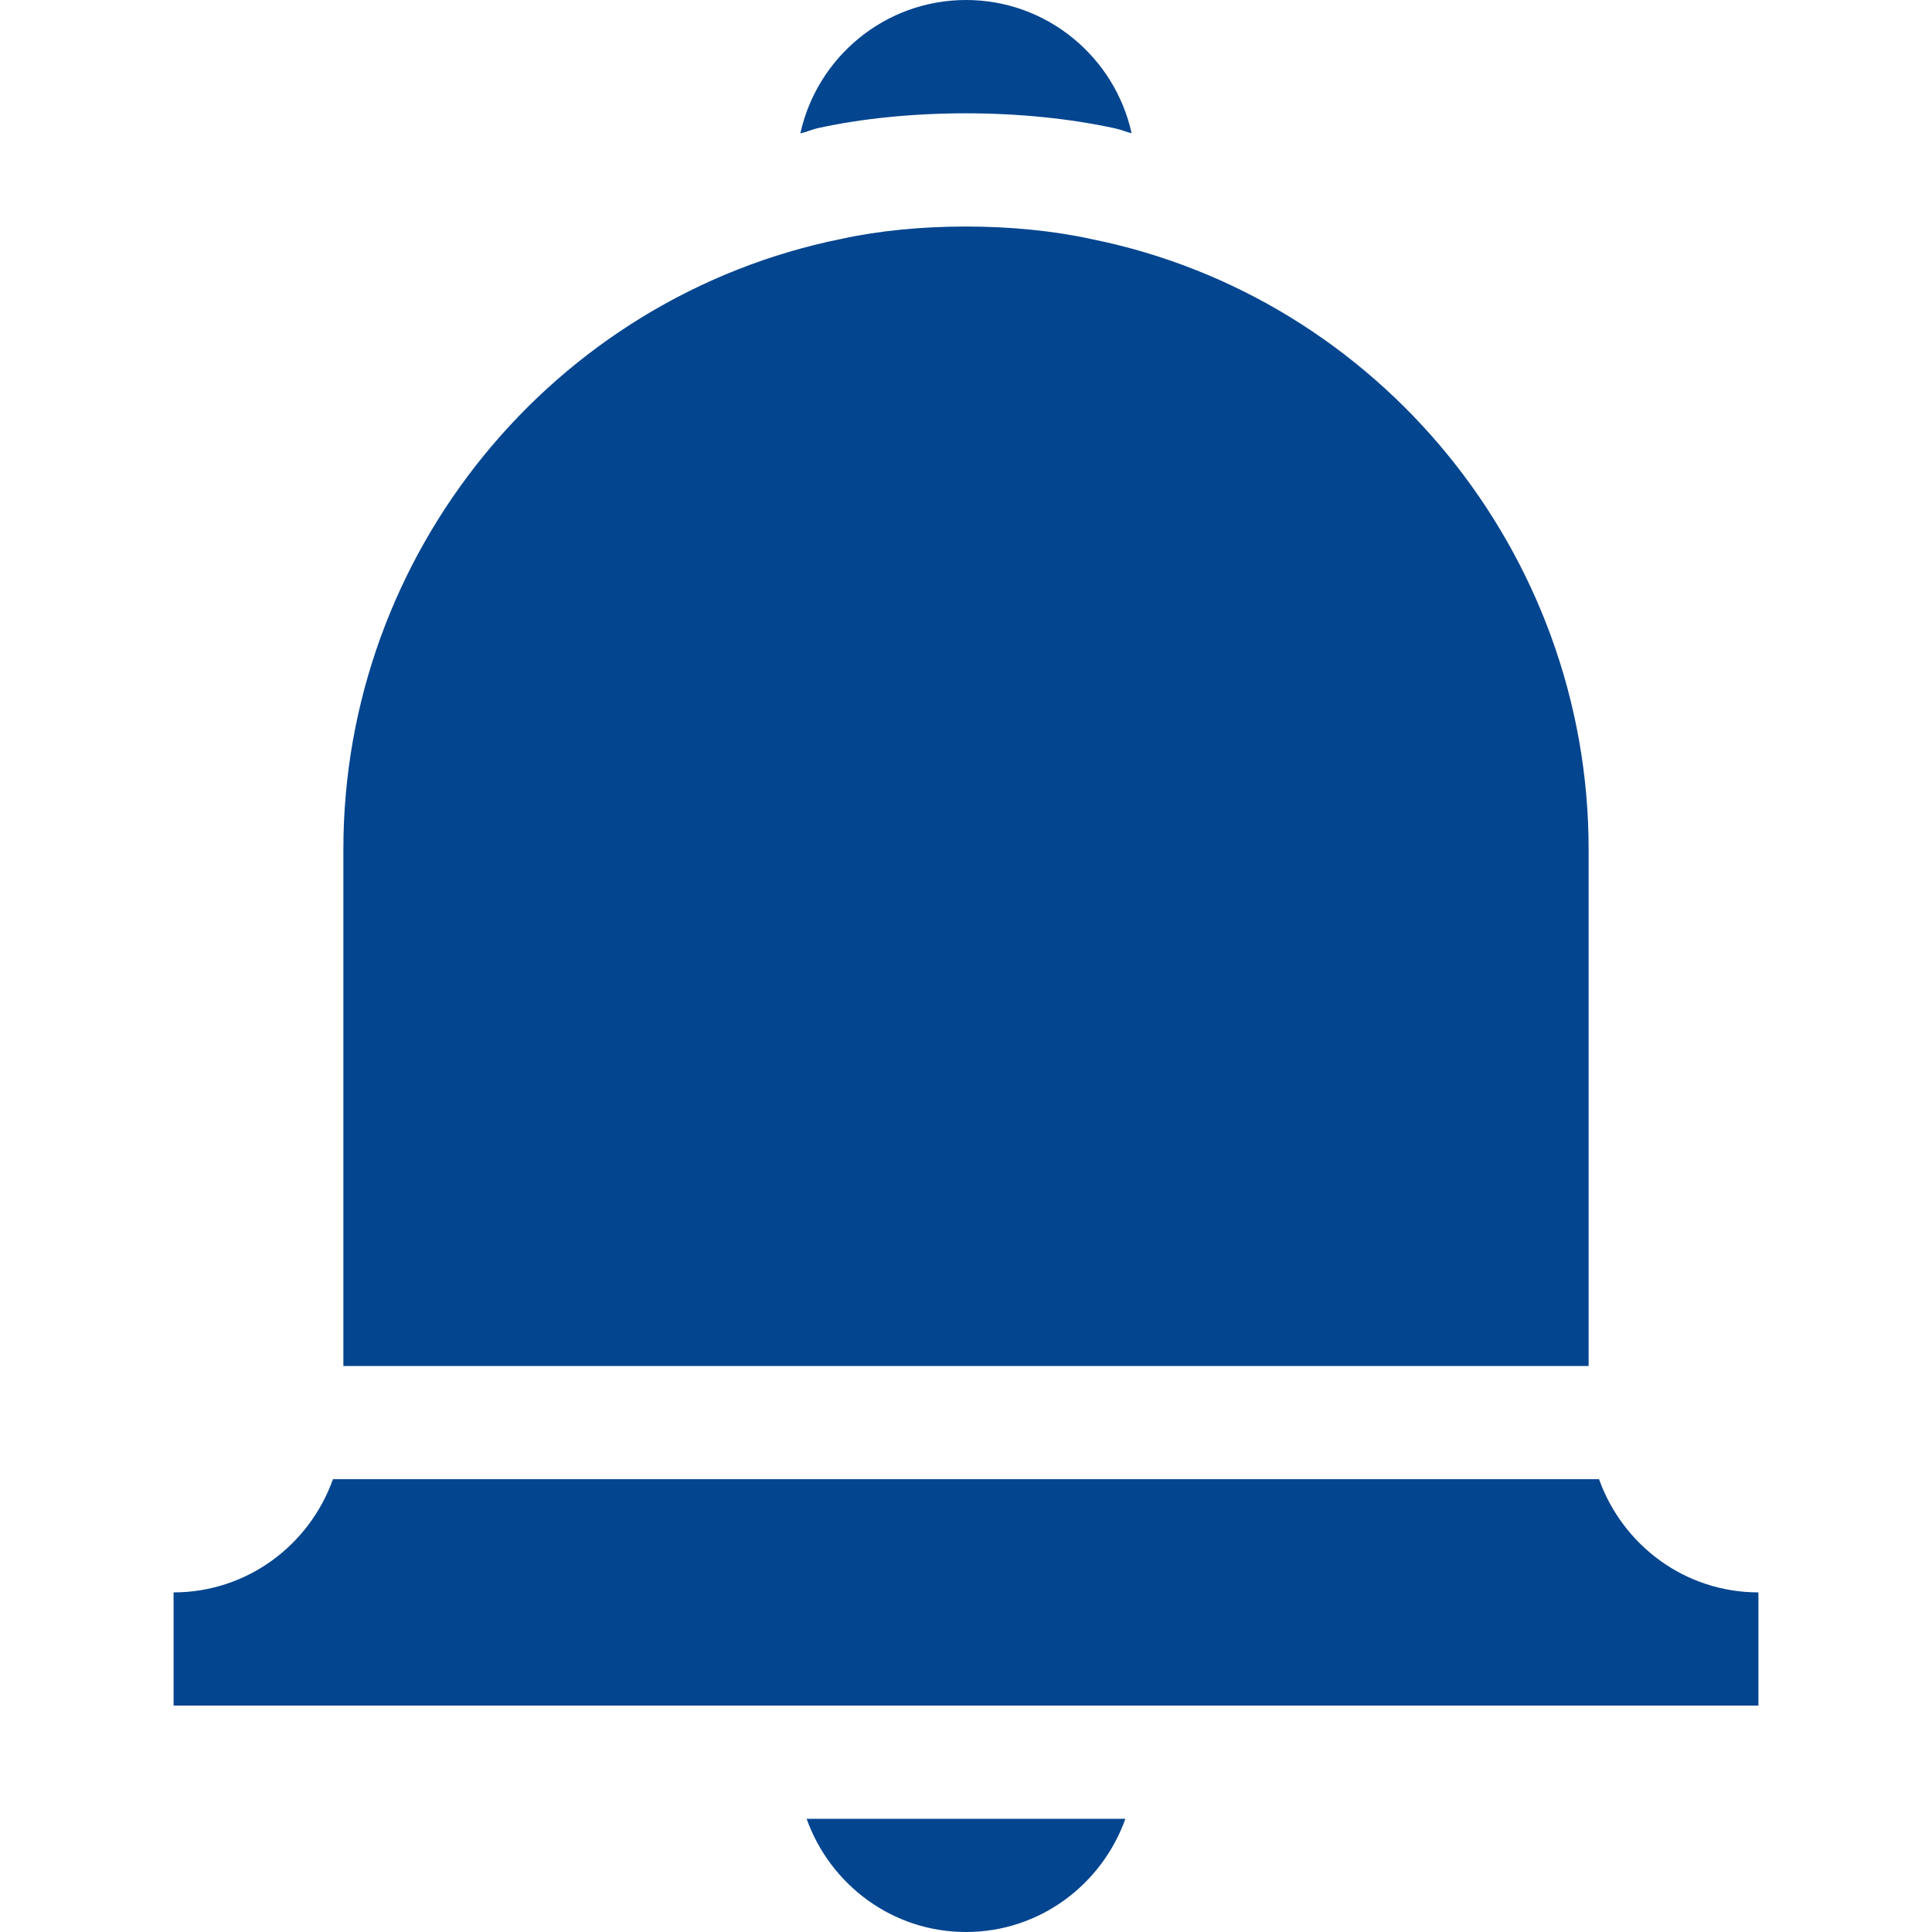 <?xml version="1.0"?>
<svg xmlns="http://www.w3.org/2000/svg" id="Capa_1" enable-background="new 0 0 512 512" height="512px" viewBox="0 0 512 512" width="512px"><g><g><g><path d="m421 362v-137c0-78.267-55.518-146.265-131.777-161.646-20.273-4.453-46.436-4.395-66.182-.059-76.523 15.44-132.041 83.438-132.041 161.705v137z" data-original="#000000" class="active-path" data-old_color="#000000" fill="#04458F"/><path d="m423.763 392h-335.526c-6.213 17.422-22.707 30-42.237 30v30h420v-30c-19.53 0-36.024-12.578-42.237-30z" data-original="#000000" class="active-path" data-old_color="#000000" fill="#04458F"/></g><path d="m217.094 33.882c11.338-2.476 24.932-3.853 38.848-3.853 14.004 0 27.744 1.392 39.727 4.028 1.459.295 2.772.923 4.219 1.249-4.454-20.16-22.408-35.306-43.888-35.306-21.498 0-39.47 15.174-43.903 35.359 1.71-.393 3.268-1.127 4.997-1.477z" data-original="#000000" class="active-path" data-old_color="#000000" fill="#04458F"/><path d="m213.763 482c6.213 17.422 22.707 30 42.237 30s36.024-12.578 42.237-30z" data-original="#000000" class="active-path" data-old_color="#000000" fill="#04458F"/></g></g> </svg>
